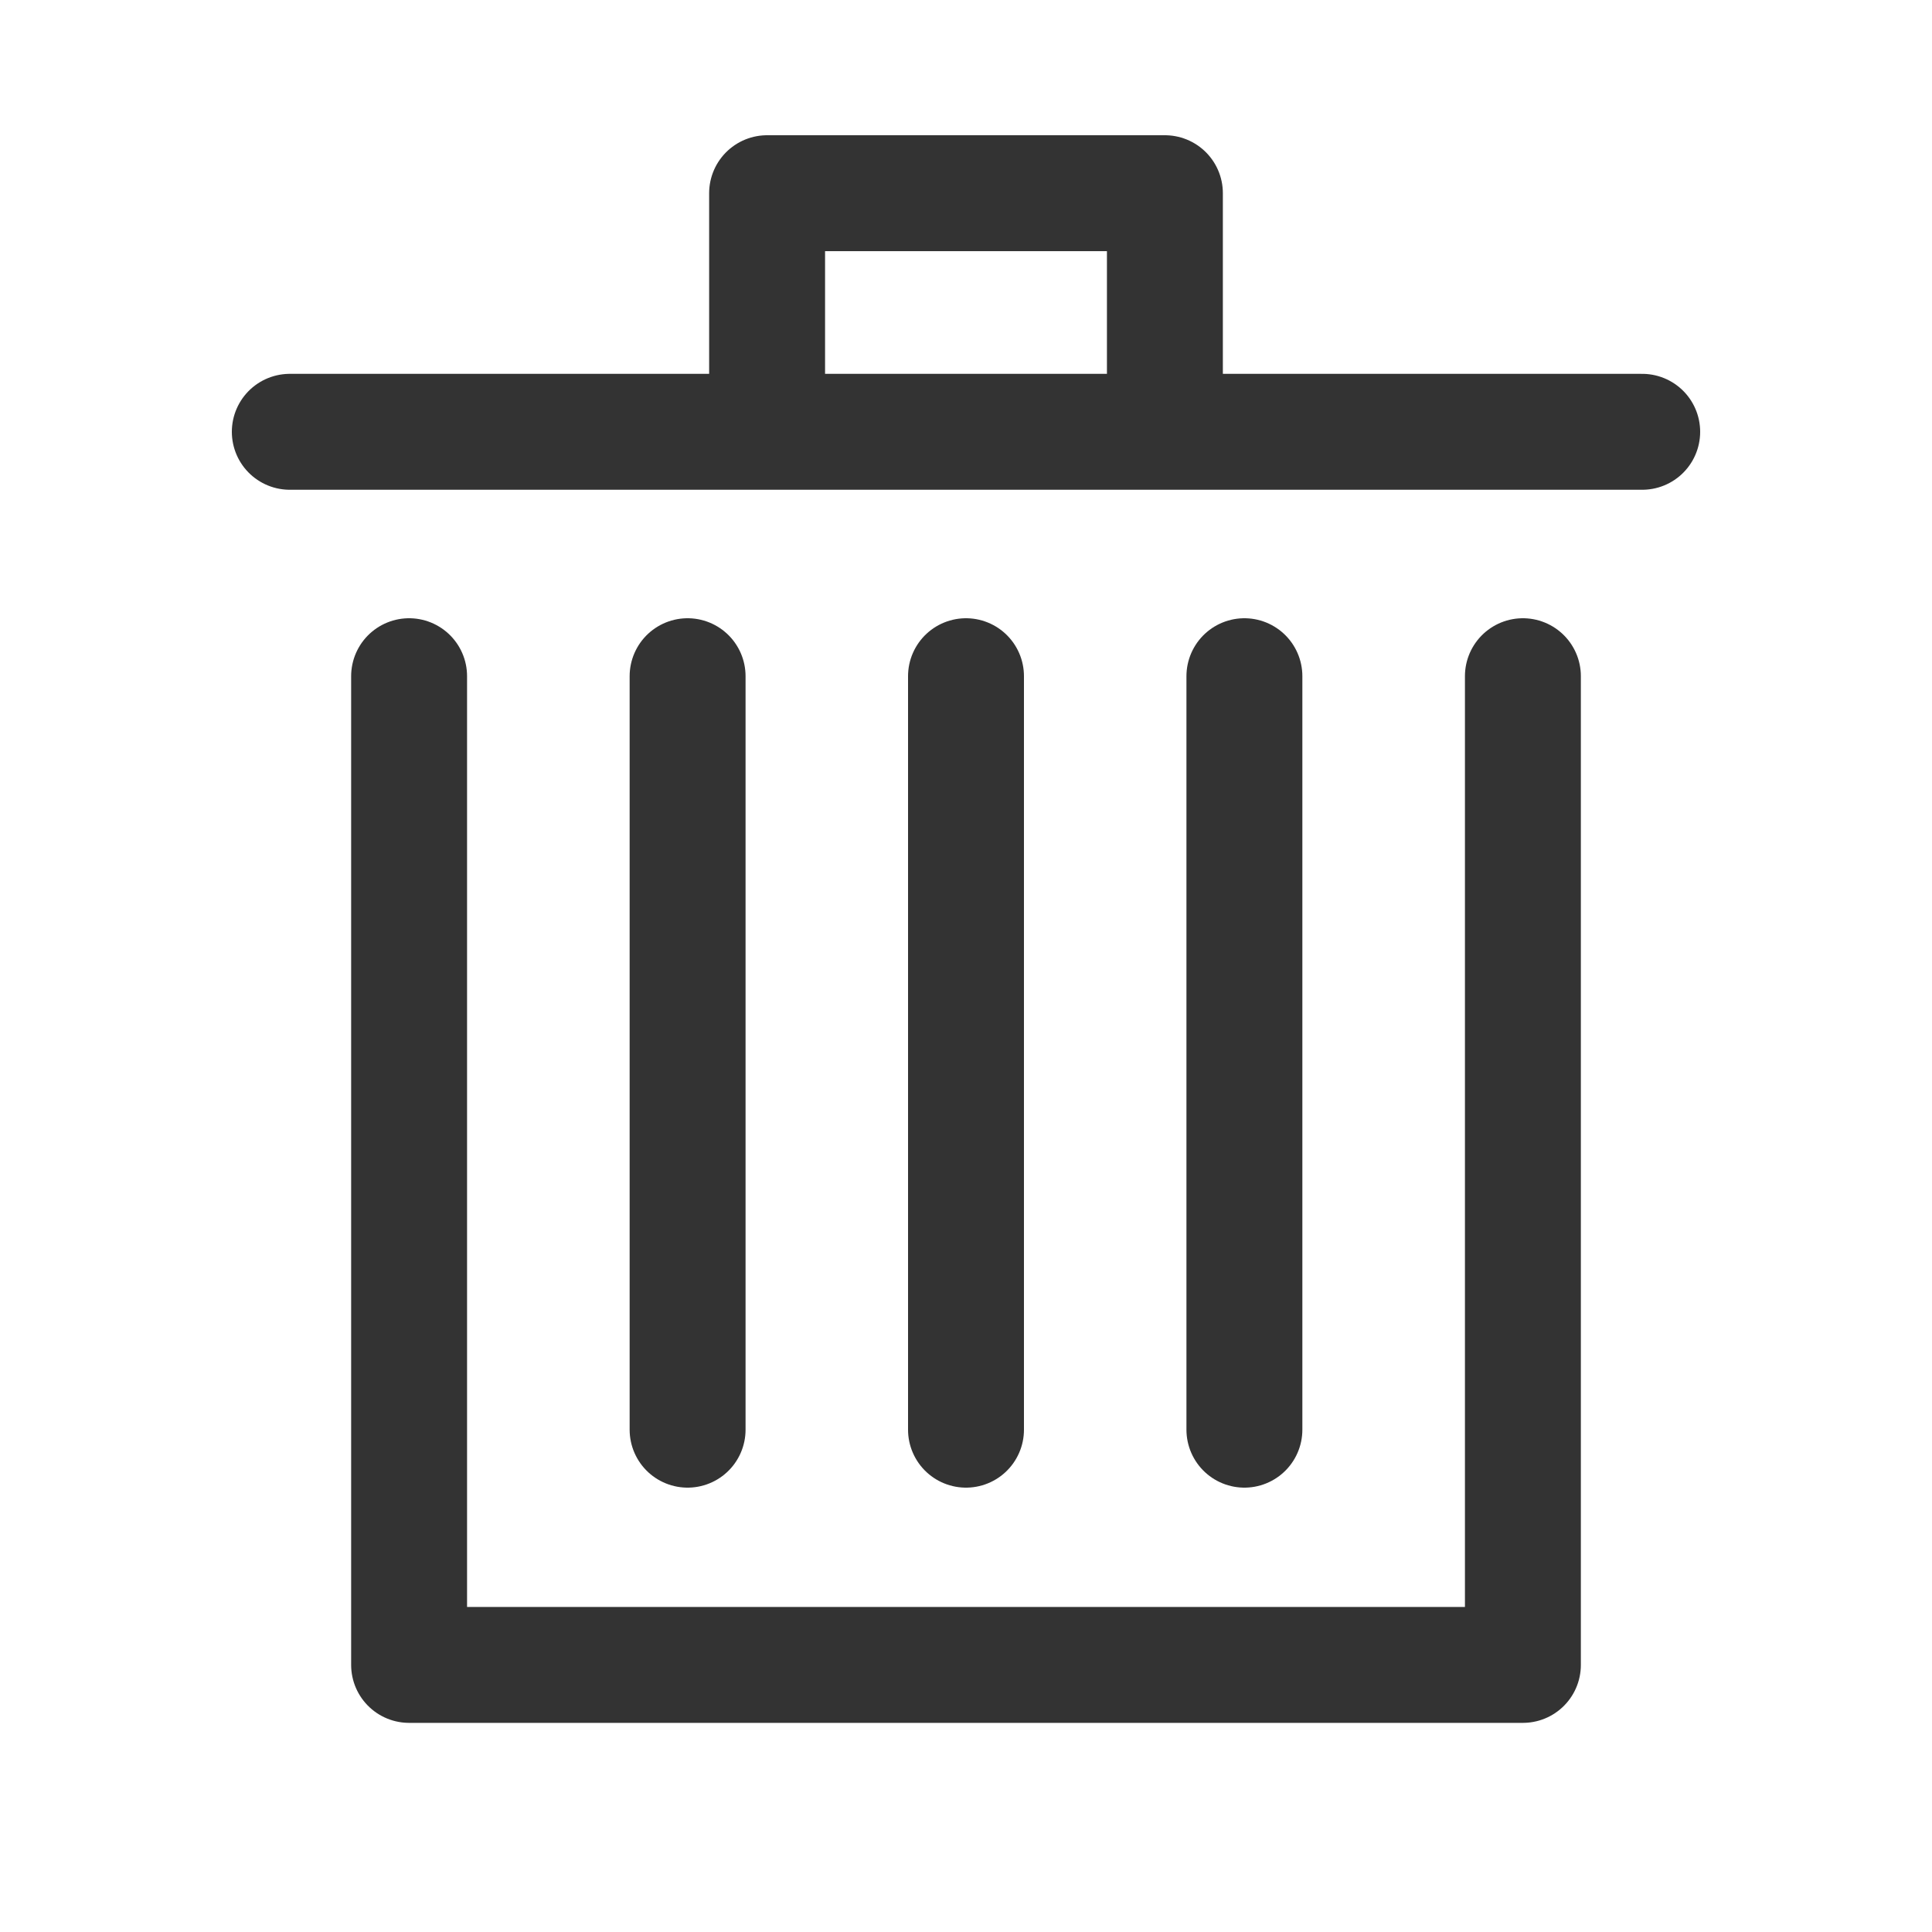 <svg xmlns="http://www.w3.org/2000/svg" viewBox="0 0 20 20">
    <g fill="none" fill-rule="evenodd" stroke="#333" stroke-width="1.2">
        <path stroke-linecap="round" stroke-linejoin="round" d="M15.765 7v10.235H4.235V7M10 14.8V7M7.118 14.8V7M12.882 14.8V7"/>
        <path stroke-linecap="round" d="M3 4.47h14"/>
        <path stroke-linejoin="round" d="M7.941 4.47V2h4.118v2.47"/>
    </g>
</svg>
